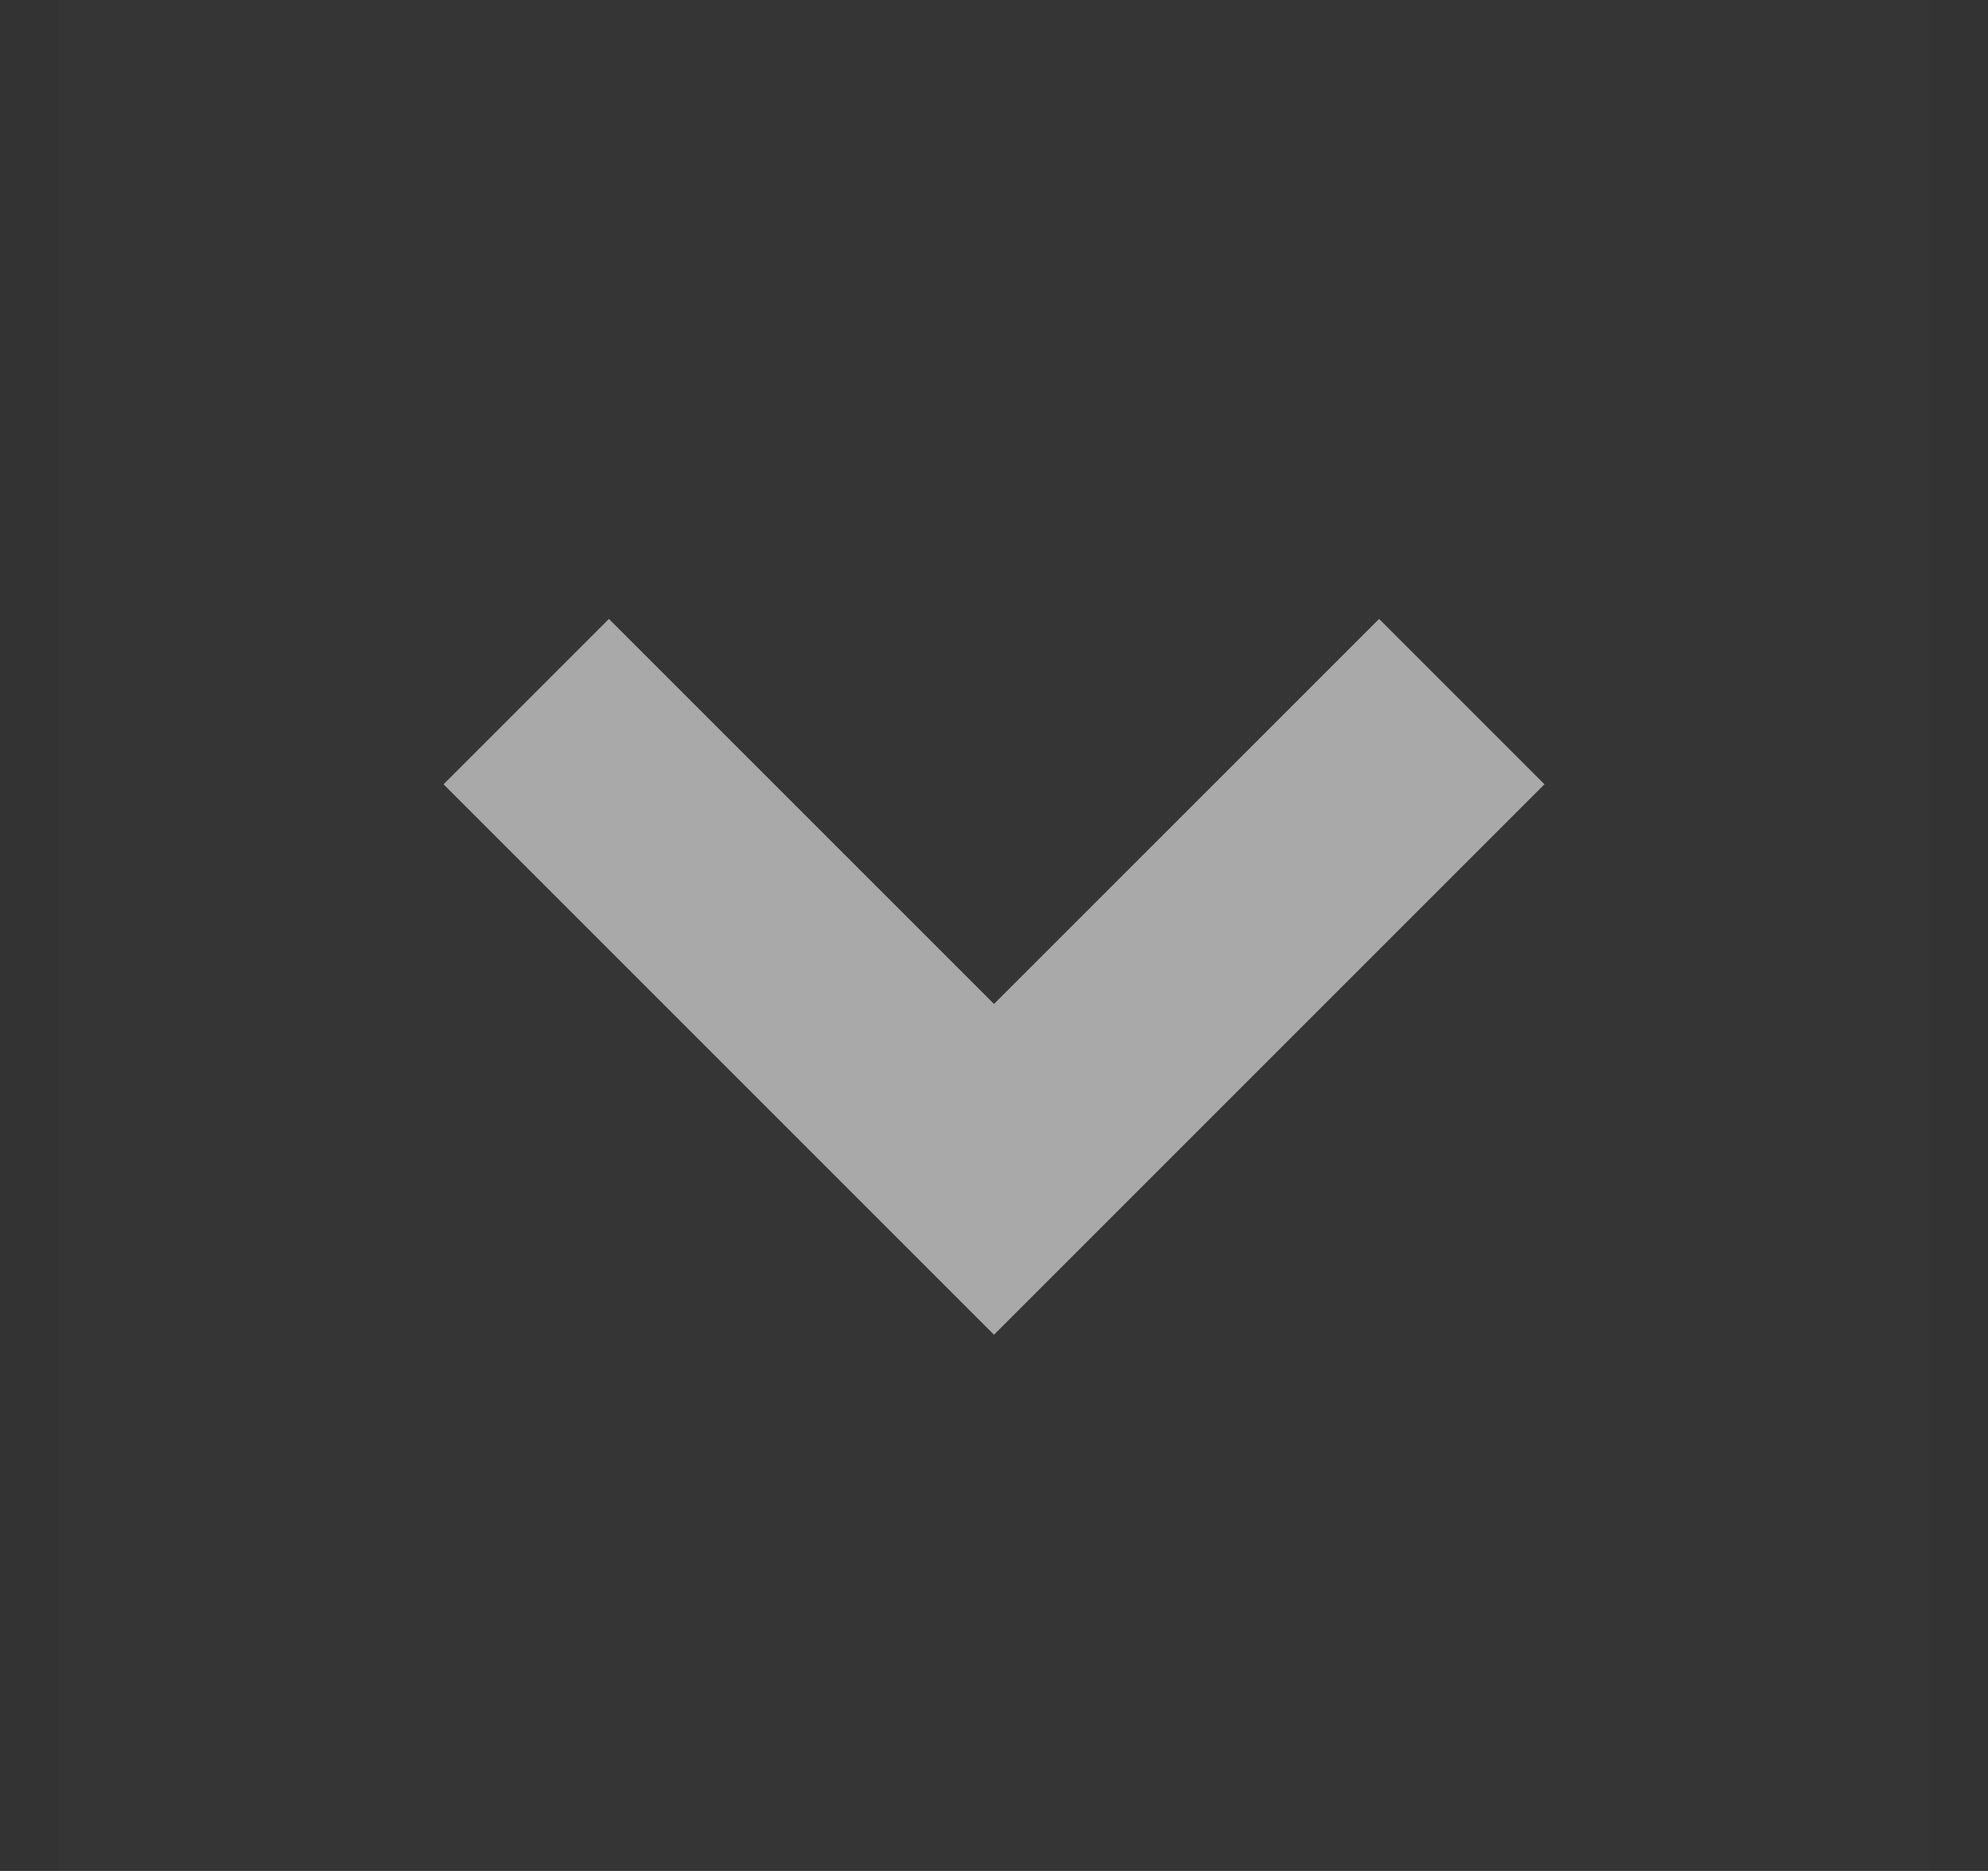 <svg width="17" height="16" viewBox="0 0 17 16" fill="none" xmlns="http://www.w3.org/2000/svg">
<rect x="0" y="0" width="17" height="16" fill="#333333" stroke="none"/>
<rect x="16.5" width="16" height="16" transform="rotate(90 16.5 0)" fill="white" fill-opacity="0.01"/>
<path d="M12.5 6L8.5 10L4.5 6" stroke="#A9A9A9" stroke-width="2"/>
</svg>
